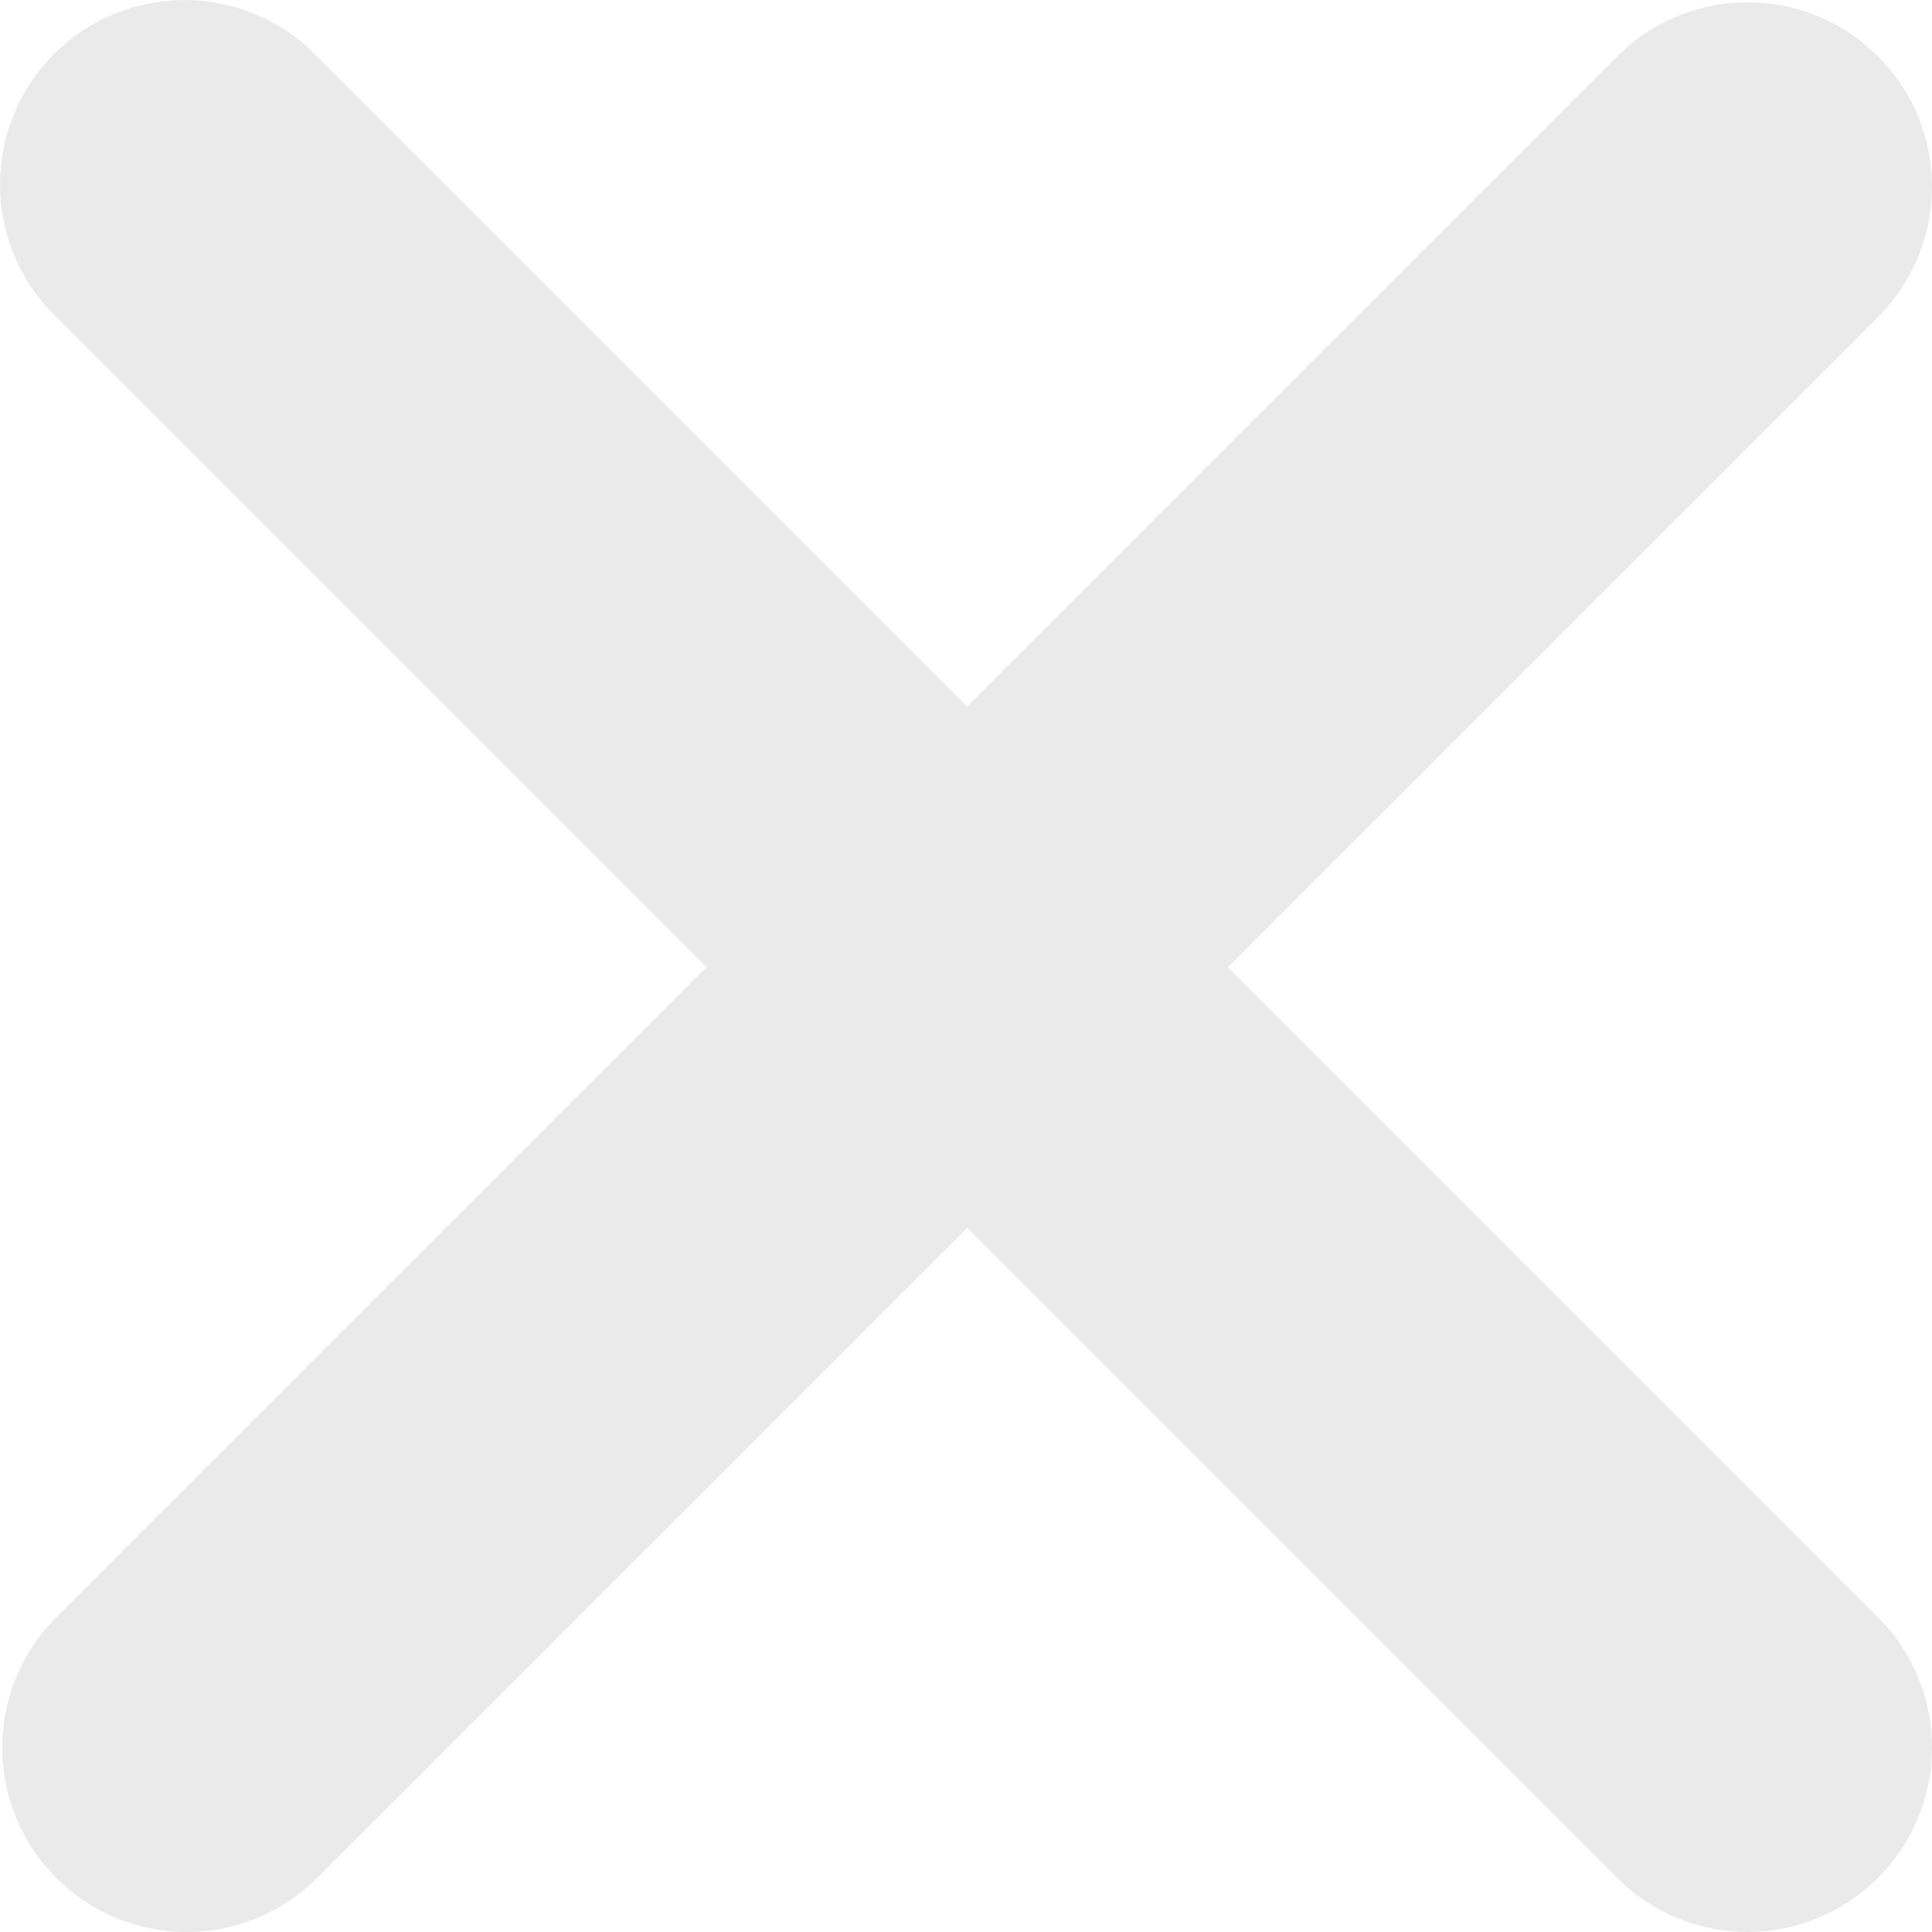 <svg width="33" height="33" viewBox="0 0 33 33" fill="none" xmlns="http://www.w3.org/2000/svg">
<path d="M0.923 0.923C1.513 0.332 2.315 0 3.15 0C3.986 0 4.787 0.332 5.378 0.923L16.519 12.064L27.66 0.923C28.255 0.349 29.05 0.031 29.877 0.038C30.703 0.045 31.493 0.377 32.077 0.961C32.661 1.545 32.993 2.335 33 3.161C33.007 3.988 32.69 4.784 32.115 5.378L20.974 16.519L32.115 27.66C32.69 28.255 33.007 29.05 33 29.877C32.993 30.703 32.661 31.493 32.077 32.077C31.493 32.661 30.703 32.993 29.877 33C29.05 33.007 28.255 32.69 27.66 32.115L16.519 20.974L5.378 32.115C4.784 32.69 3.988 33.007 3.161 33C2.335 32.993 1.545 32.661 0.961 32.077C0.377 31.493 0.045 30.703 0.038 29.877C0.031 29.05 0.349 28.255 0.923 27.66L12.064 16.519L0.923 5.378C0.332 4.787 0 3.986 0 3.15C0 2.315 0.332 1.513 0.923 0.923Z" fill="#EAEAEA"/>
</svg>
